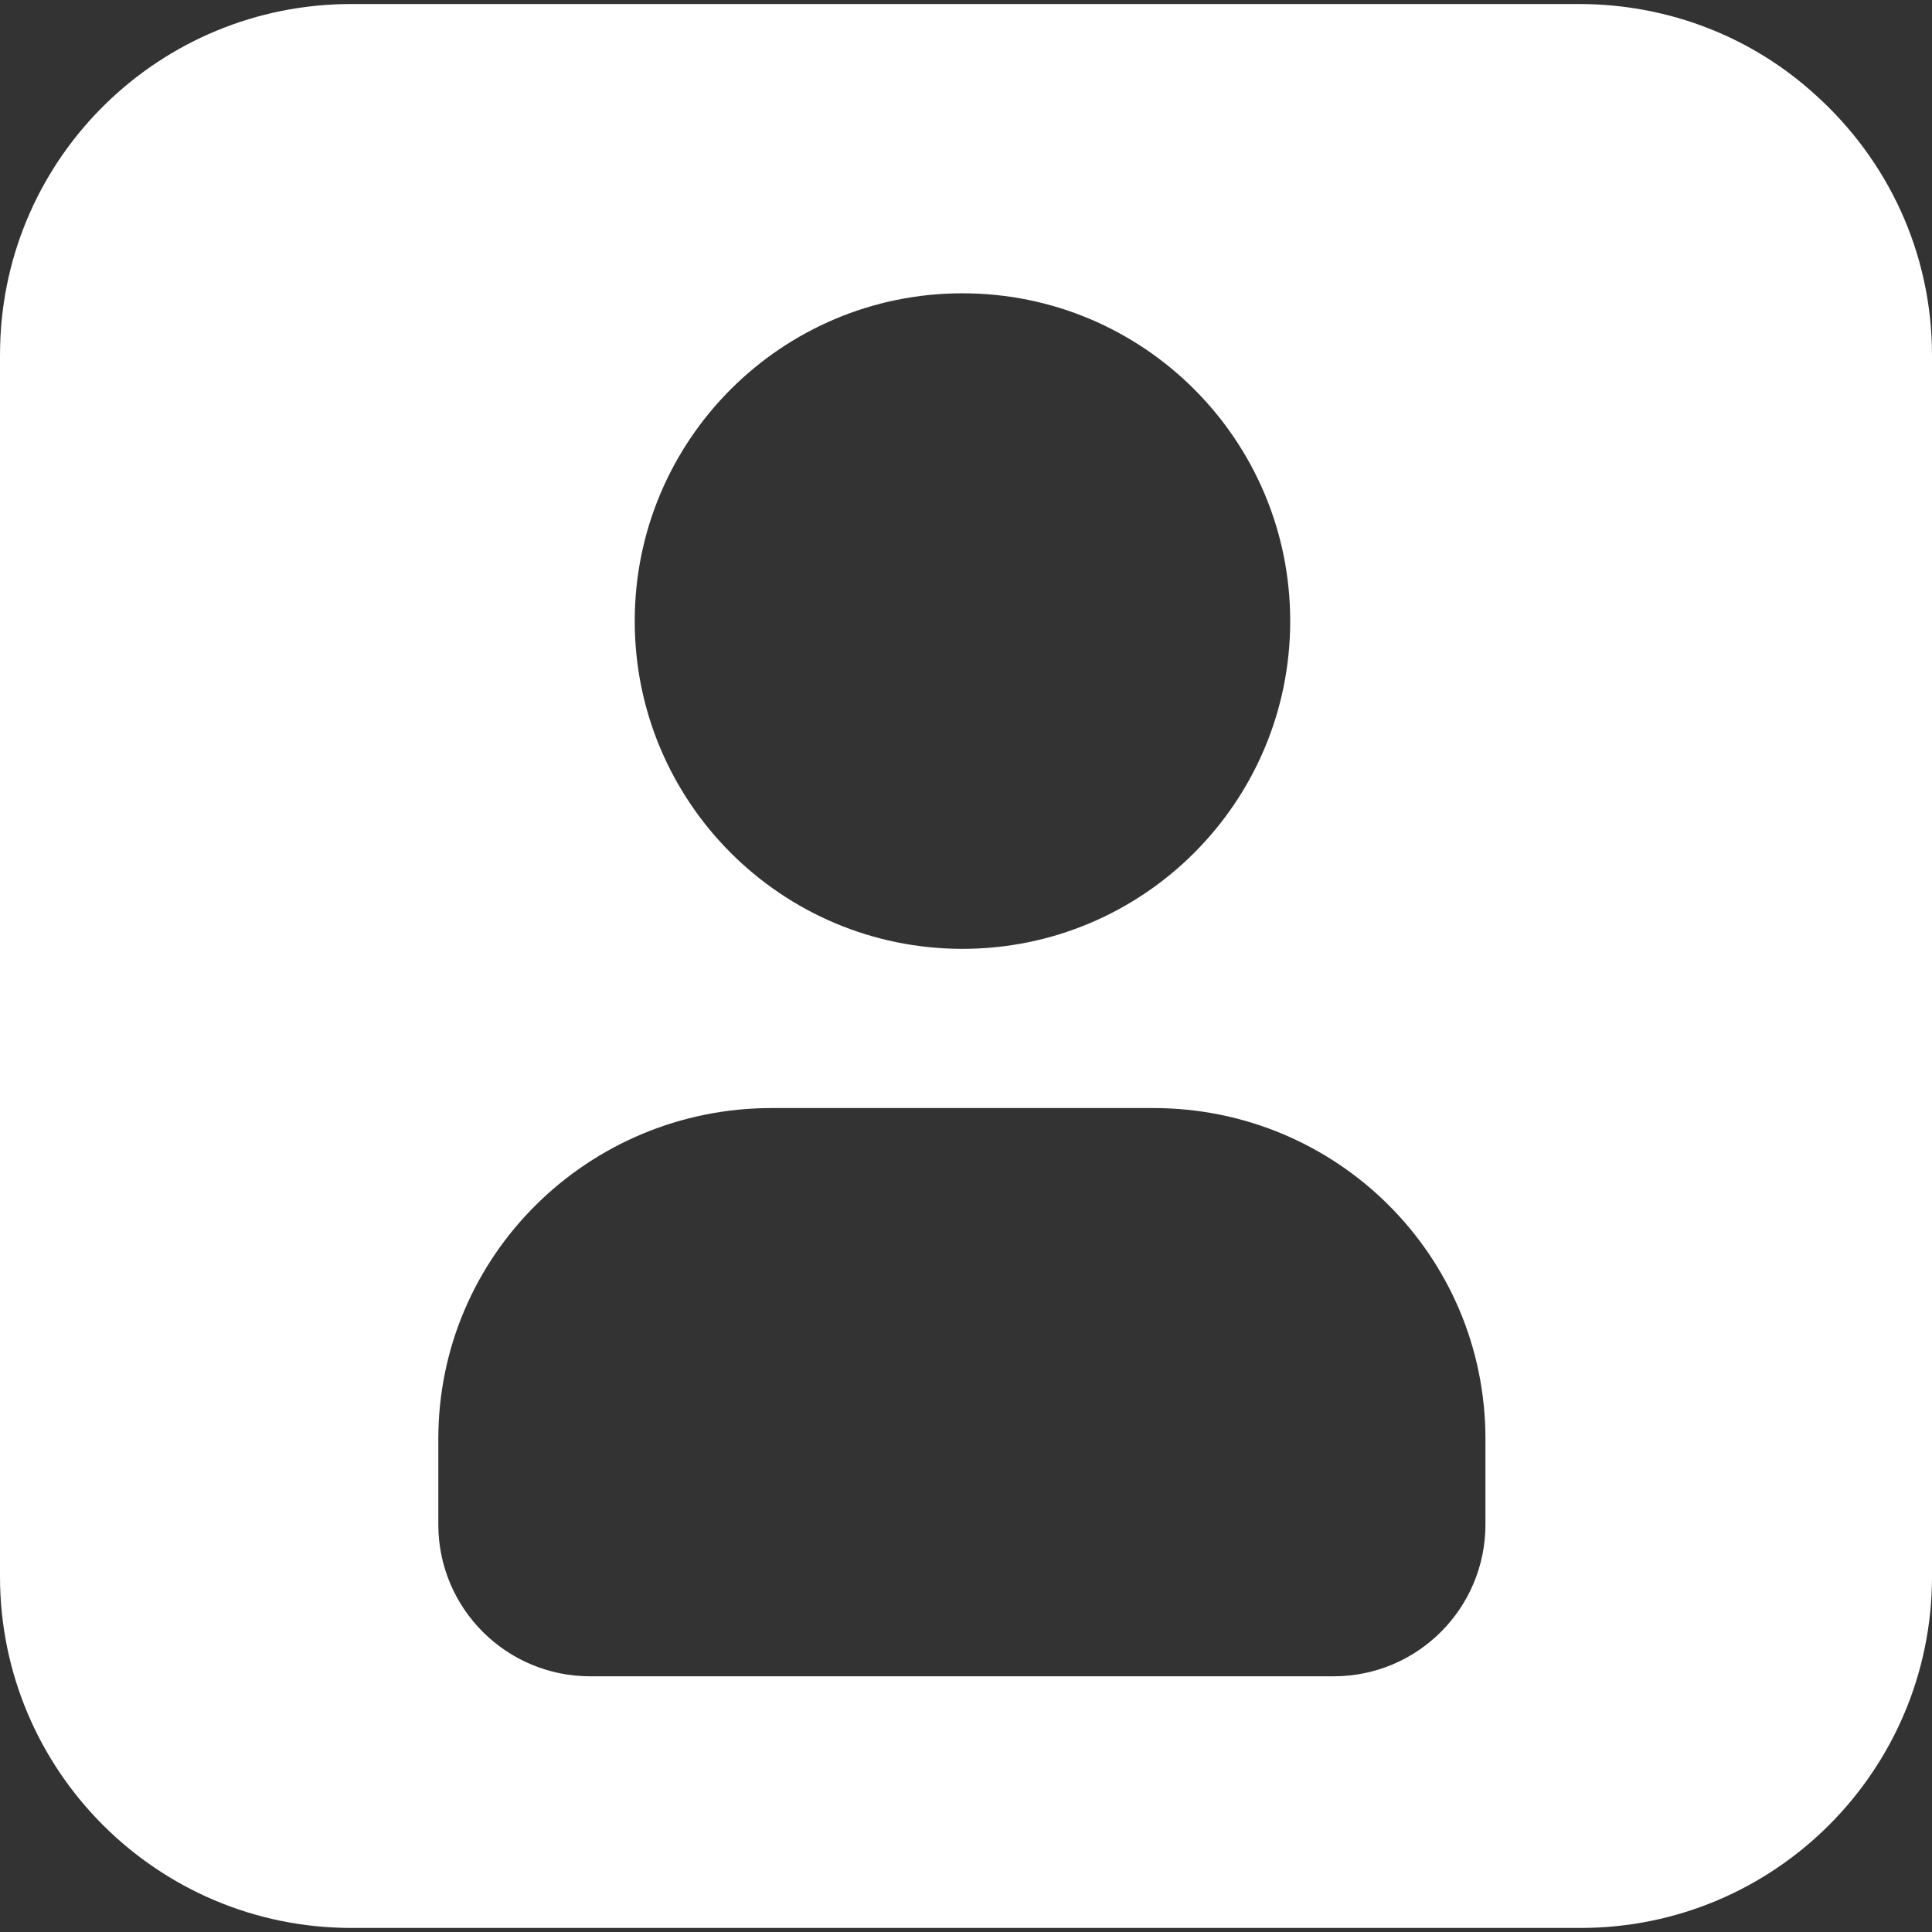 <svg width="600" height="600" viewBox="0 0 600 600" fill="none" xmlns="http://www.w3.org/2000/svg">
<rect x="0" y="0" width="600" height="600" fill="#333333" stroke="none"/>
<path d="M563.846 29.492C544.444 11.792 518.653 1.247 490.303 1.247H109.138C49.725 1.247 1.416 48.465 0.039 107.541C0.026 108.58 0 109.359 0 110.385V489.602C0 549.872 48.855 598.74 109.138 598.74H490.862C551.171 598.74 600 549.859 600 489.602V110.385C600 78.178 586.027 49.478 563.846 29.492ZM400.684 192.875C400.684 249.106 355.102 294.675 298.896 294.675C242.704 294.675 197.121 249.106 197.121 192.875C197.121 136.669 242.704 91.087 298.896 91.087C355.128 91.074 400.684 136.656 400.684 192.875ZM183.265 520.588C157.227 520.588 136.124 499.485 136.124 473.447V446.864C136.124 389.892 182.68 344.115 239.639 344.115H358.166C415.138 344.115 461.318 389.866 461.318 446.864V473.447C461.318 499.485 440.215 520.588 414.19 520.588H183.265Z" fill="white"/>
</svg>
